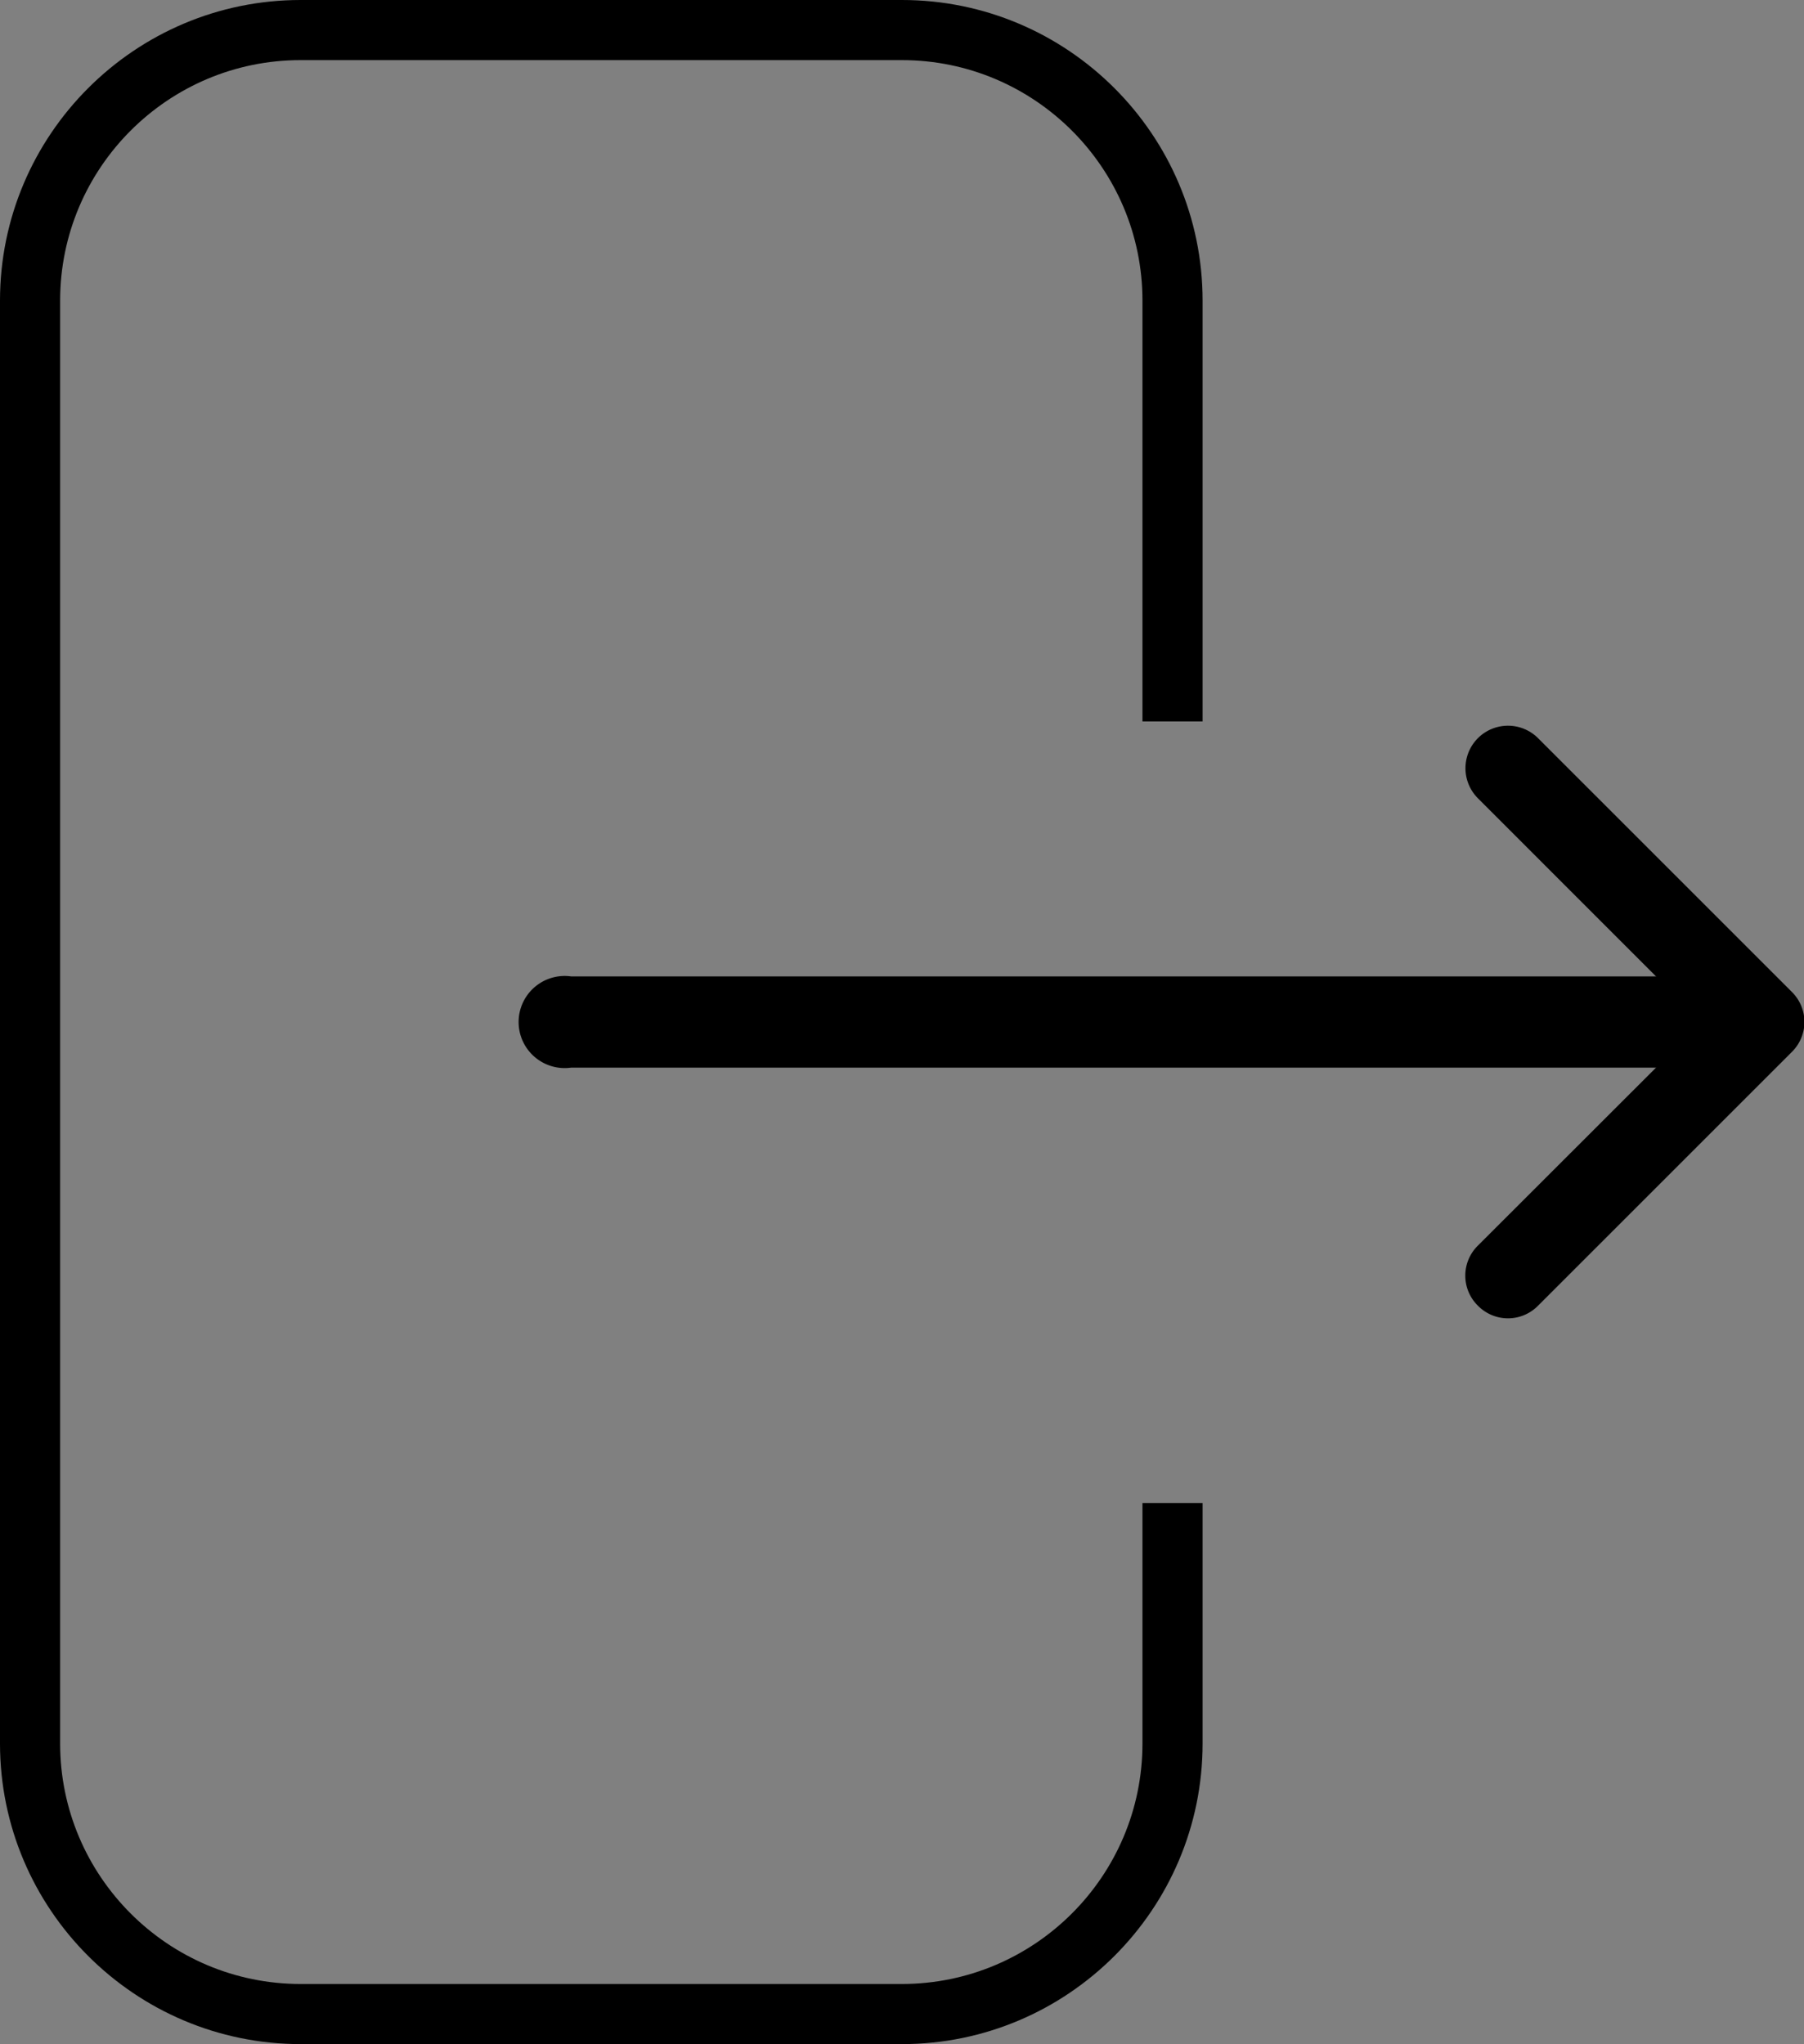 <svg xmlns="http://www.w3.org/2000/svg" width="30.002" height="34" viewBox="0 0 30.002 34">
  <rect x="0" y="0" width="30.002" height="34" fill="#808080" stroke="none"/>
  <g id="Group_1498" data-name="Group 1498" transform="translate(-1771 -1358)">
    <g id="Subtraction_2" data-name="Subtraction 2" transform="translate(1771 1358)" fill="#fff">
      <path d="M 15.576 33.464 C 17.022 33.278 18.255 32.403 18.936 31.18 C 18.255 32.403 17.022 33.278 15.576 33.464 Z M 17.469 1.239 C 16.928 0.883 16.307 0.641 15.639 0.545 C 16.307 0.64 16.928 0.883 17.469 1.239 Z" stroke="none"/>
      <path d="M 15 34 L 5 34 C 2.243 34 -1.358032193365943e-07 31.757 -1.358032193365943e-07 29 L -1.358032193365943e-07 5 C -1.358032193365943e-07 2.243 2.243 1.089477564164554e-06 5 1.089477564164554e-06 L 15 1.089477564164554e-06 C 17.757 1.089477564164554e-06 20 2.243 20 5 L 20 12 L 19 12 L 19 5 C 19 2.794 17.205 1 14.999 1 L 4.999 1 C 2.794 1 1 2.794 1 5 L 1 29 C 1 31.206 2.794 33 4.999 33 L 14.999 33 C 17.205 33 19 31.206 19 29 L 19 25 L 20 25 L 20 29 C 20 31.757 17.757 34 15 34 Z" stroke="none" fill="#000"/>
    </g>
    <g id="arrow-left" transform="translate(1814.5 1393) rotate(180)">
      <path id="Path_1726" data-name="Path 1726" d="M9.921,10.33a.7.7,0,0,1,0,1L6.2,15.048,9.921,18.77a.7.7,0,0,1-1,1l-4.22-4.22a.7.7,0,0,1,0-1l4.22-4.22a.7.7,0,0,1,1,0Z" transform="translate(9 2.952)" fillRule="evenodd"/>
      <path id="Path_1727" data-name="Path 1727" d="M5.625,17.633a.821.821,0,0,1,.872-.758H24.8a.766.766,0,1,1,0,1.517H6.5A.821.821,0,0,1,5.625,17.633Z" transform="translate(9.202 0.367)" fillRule="evenodd"/>
    </g>
  </g>
</svg>

